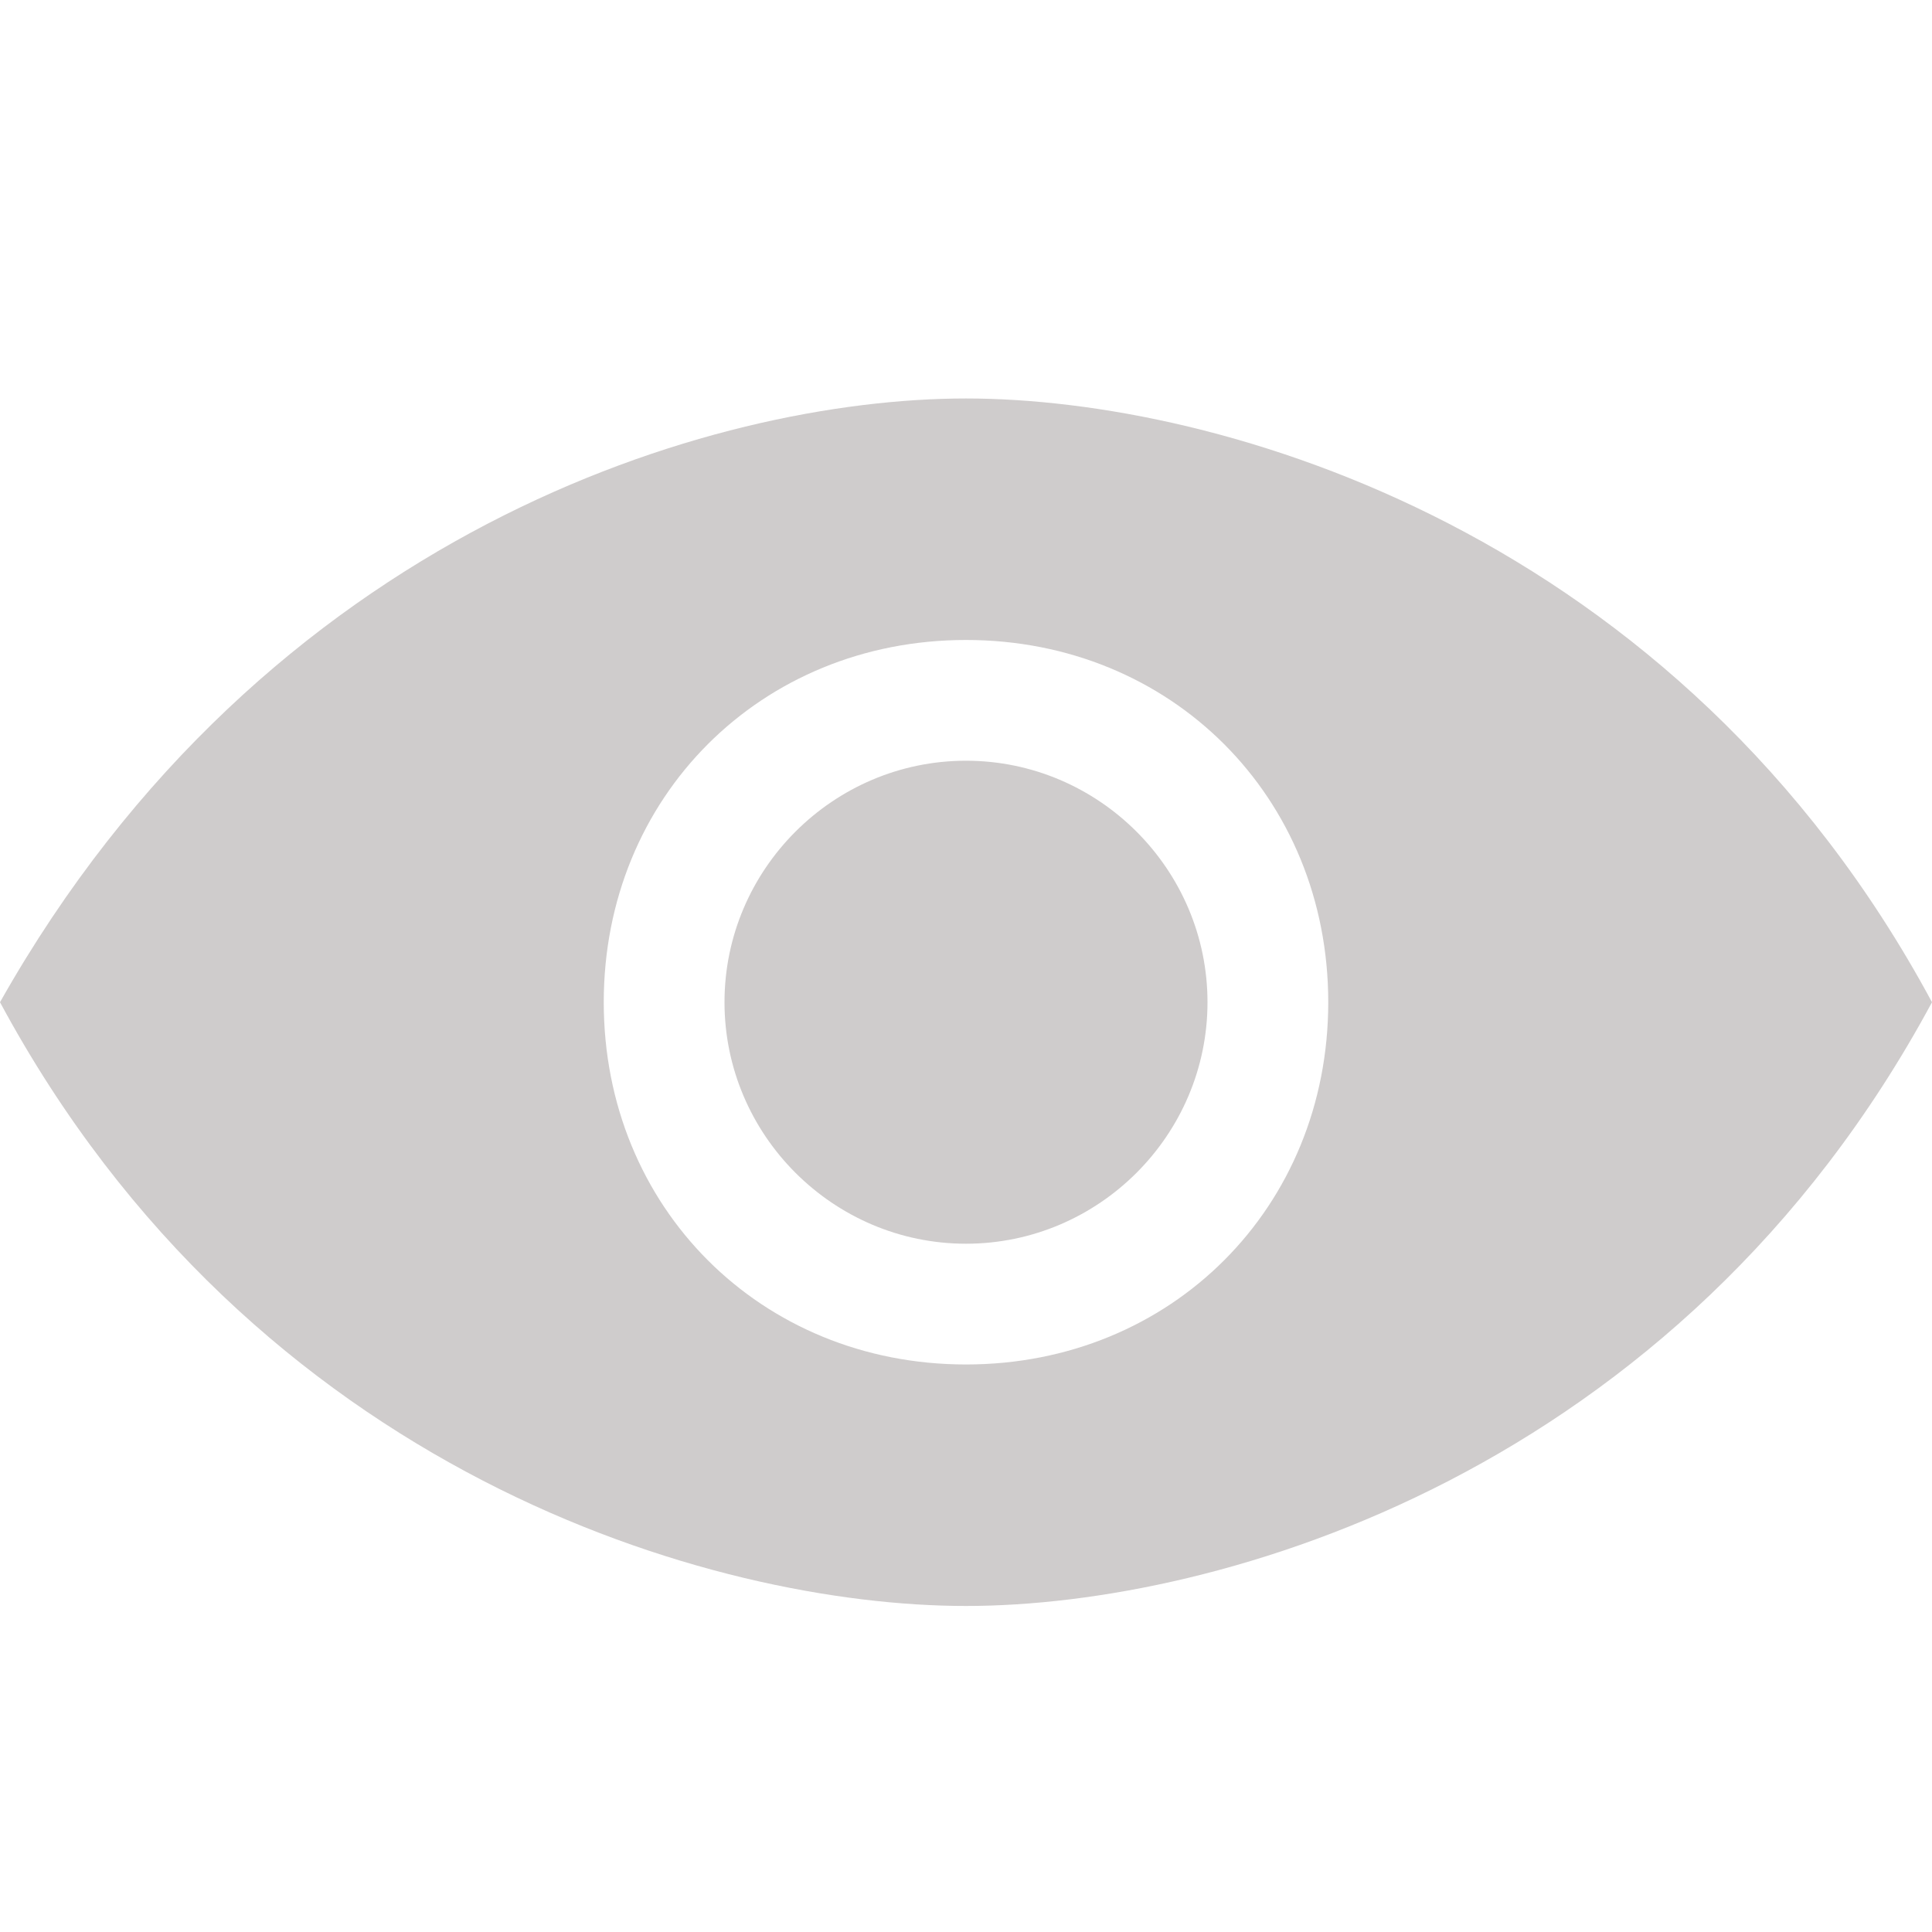 <?xml version="1.0" encoding="utf-8"?>
<!-- Generator: Adobe Illustrator 18.1.1, SVG Export Plug-In . SVG Version: 6.00 Build 0)  -->
<svg version="1.1" xmlns="http://www.w3.org/2000/svg" xmlns:xlink="http://www.w3.org/1999/xlink" x="0px" y="0px"
	 viewBox="-1 -1 16 16" style="enable-background:new -1 -1 16 16;" xml:space="preserve">
<style type="text/css">
	.st0{display:none;}
	.st1{display:inline;}
	.st2{fill:#86BB40;}
	.st3{fill:#CFCCCC;}
	.st4{fill:#7F7F7F;}
	.st5{display:inline;fill:#CFCCCC;}
</style>
<g id="icon_x5F_checkmark_x5F_green_x5F_smaller_x5F_16.graphic" class="st0">
	<g id="Layer_x25_201_14_" class="st1">
		<path class="st2" d="M0.7,8.1l1.4-1.4l2.6,2.6L11.9,2l1.4,1.4l-8.6,8.8L0.7,8.1z"/>
	</g>
</g>
<g id="icon_x5F_checkmark_x5F_light_x5F_grey_x5F_smaller_x5F_16.graphic" class="st0">
	<g id="Layer_x25_201_1_" class="st1">
		<path class="st3" d="M0.7,8.1l1.4-1.4l2.6,2.6L11.9,2l1.4,1.4l-8.6,8.8L0.7,8.1z"/>
	</g>
</g>
<g id="icon_x5F_delete_x5F_light_x5F_grey_x5F_smaller_x5F_16.graphic" class="st0">
	<g id="Layer_x25_201_21_" class="st1">
		<path class="st3" d="M10.7,2.4L7,6.1L3.3,2.4L2.1,3.7l3.7,3.7L2.1,11l1.2,1.2L7,8.5l3.7,3.7l1.2-1.2L8.2,7.3l3.7-3.7L10.7,2.4z"/>
	</g>
</g>
<g id="icon_x5F_delete_x5F_dark_x5F_grey_x5F_smaller_x5F_16.graphic" class="st0">
	<g id="Layer_x25_201_2_" class="st1">
		<path class="st4" d="M10.7,2.4L7,6.1L3.3,2.4L2.1,3.7l3.7,3.7L2.1,11l1.2,1.2L7,8.5l3.7,3.7l1.2-1.2L8.2,7.3l3.7-3.7L10.7,2.4z"/>
	</g>
</g>
<g id="icon_x5F_eye_x5F_light_x5F_grey_x5F_smaller_x5F_16.graphic">
	<g id="Layer_x25_201_46_">
		<path class="st3" d="M4,7.3c0-1.7,1.3-3,3-3s3,1.3,3,3s-1.3,3-3,3S4,9,4,7.3z M-1,7.3c2.1,3.9,5.9,5,8,5s5.9-1.1,8-5
			c-2.1-3.9-5.9-5-8-5C4.9,2.3,1.2,3.4-1,7.3z M5,7.3c0,1.1,0.9,2,2,2s2-0.9,2-2s-0.9-2-2-2S5,6.2,5,7.3z"/>
	</g>
</g>
<g id="icon_x5F_arrowp_x5F_light_x5F_grey_x5F_smaller_x5F_16.graphic" class="st0">
	<polygon class="st5" points="12.4,5.3 7,0 1.6,5.3 3,6.5 6,3.7 6,14 8,14 8,3.7 11.1,6.5 	"/>
</g>
<g id="icon_x5F_share_x5F_light_x5F_grey_x5F_smaller_x5F_16.graphic" class="st0">
	<g id="Layer_x25_202_1_" class="st1">
		<path class="st3" d="M8.2,2.3c0,0.3,0.1,0.5,0.2,0.8L4,5.7C3.7,5.5,3.2,5.3,2.7,5.3c-1.2,0-2.1,1-2.1,2.1s1,2.1,2.1,2.1
			c0.6,0,1.2-0.3,1.6-0.7l4,2.4c0,0.1,0,0.3,0,0.4c0,1.2,1,2.1,2.1,2.1s2.1-1,2.1-2.1s-1-2.1-2.1-2.1c-0.6,0-1.2,0.3-1.6,0.7l-4-2.4
			c0-0.1,0-0.3,0-0.4c0-0.3-0.1-0.6-0.2-0.8L9.1,4c0.4,0.3,0.8,0.5,1.3,0.5c1.2,0,2.1-1,2.1-2.1s-1-2.1-2.1-2.1S8.2,1.2,8.2,2.3z"/>
	</g>
</g>
</svg>
